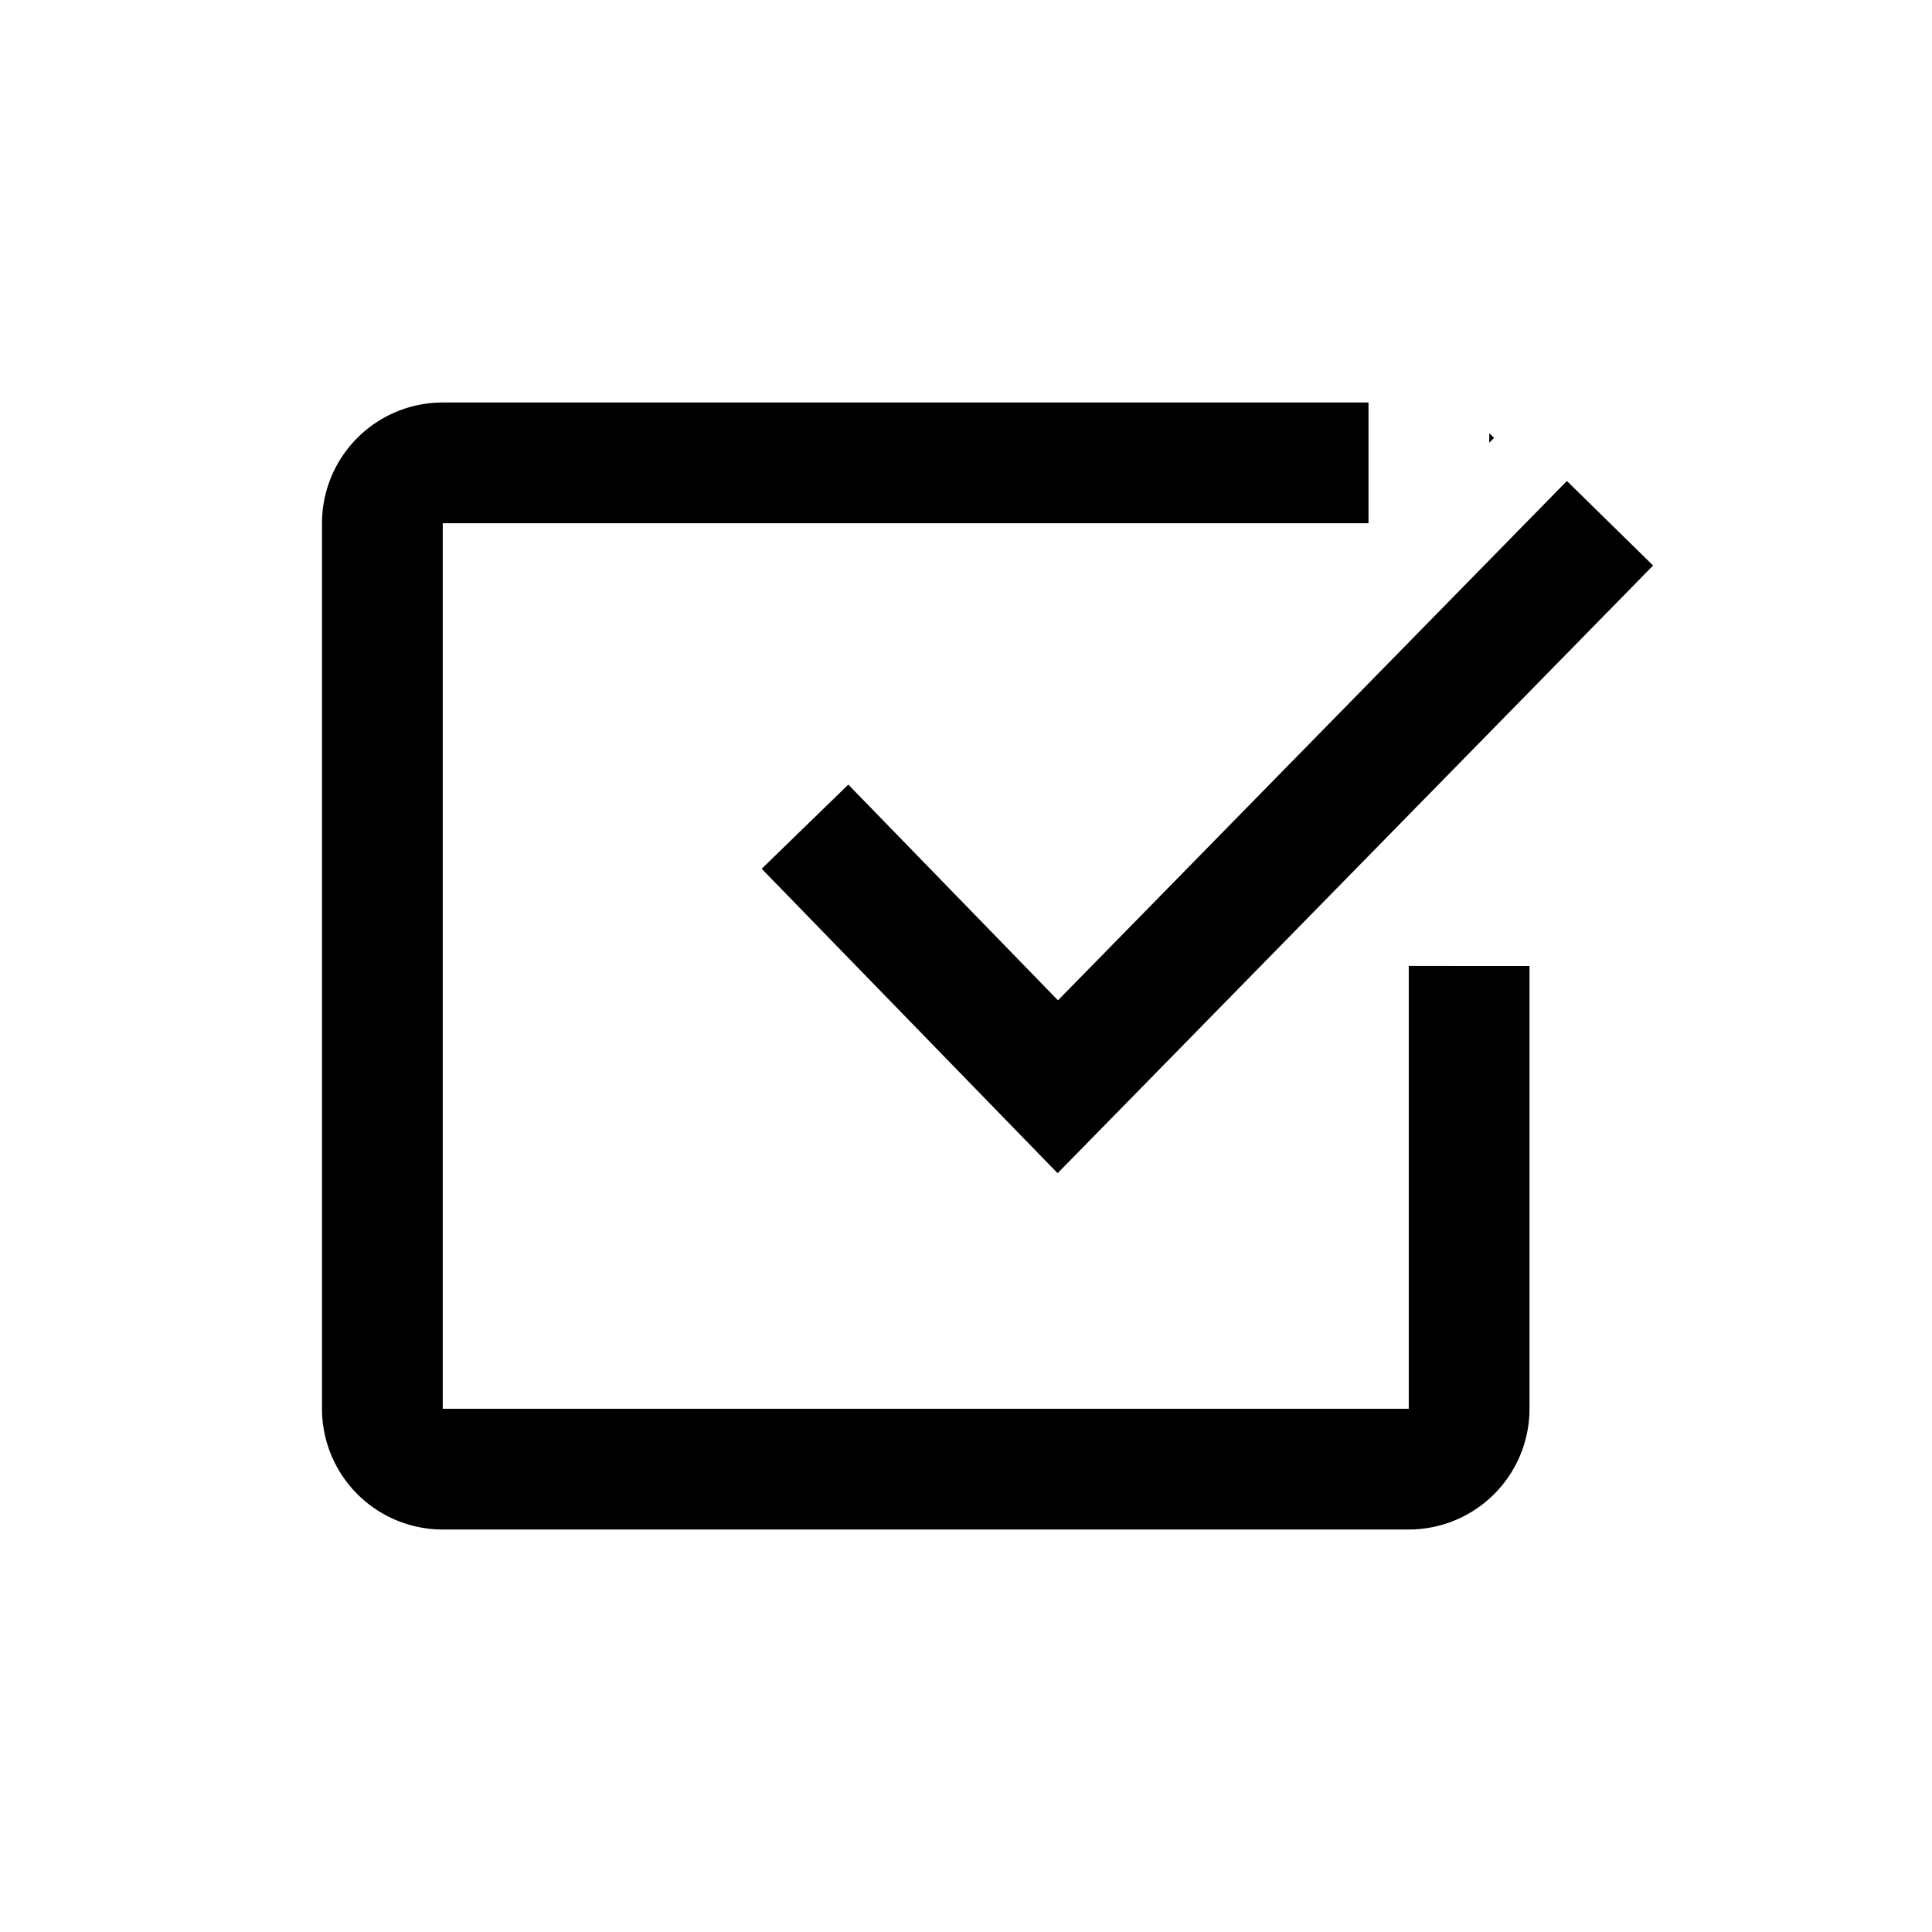 <svg class="icon" width="200" height="200" viewBox="0 0 1024 1024" xmlns="http://www.w3.org/2000/svg"><path d="M725.333 213.333v64h21.312-511.978v469.334h512V511.979l64 .021v-64.043 298.71a64 64 0 01-64 64h-512a64 64 0 01-64-64V277.333a64 64 0 0164-64h490.666zm105.152 41.6l45.696 44.8-315.626 322.091-156.843-161.365 45.91-44.608 111.125 114.346 269.738-275.264zm-41.173-25.301a55.8 55.8 0 012.581 2.432l-2.56 2.581v-5.013z"/></svg>